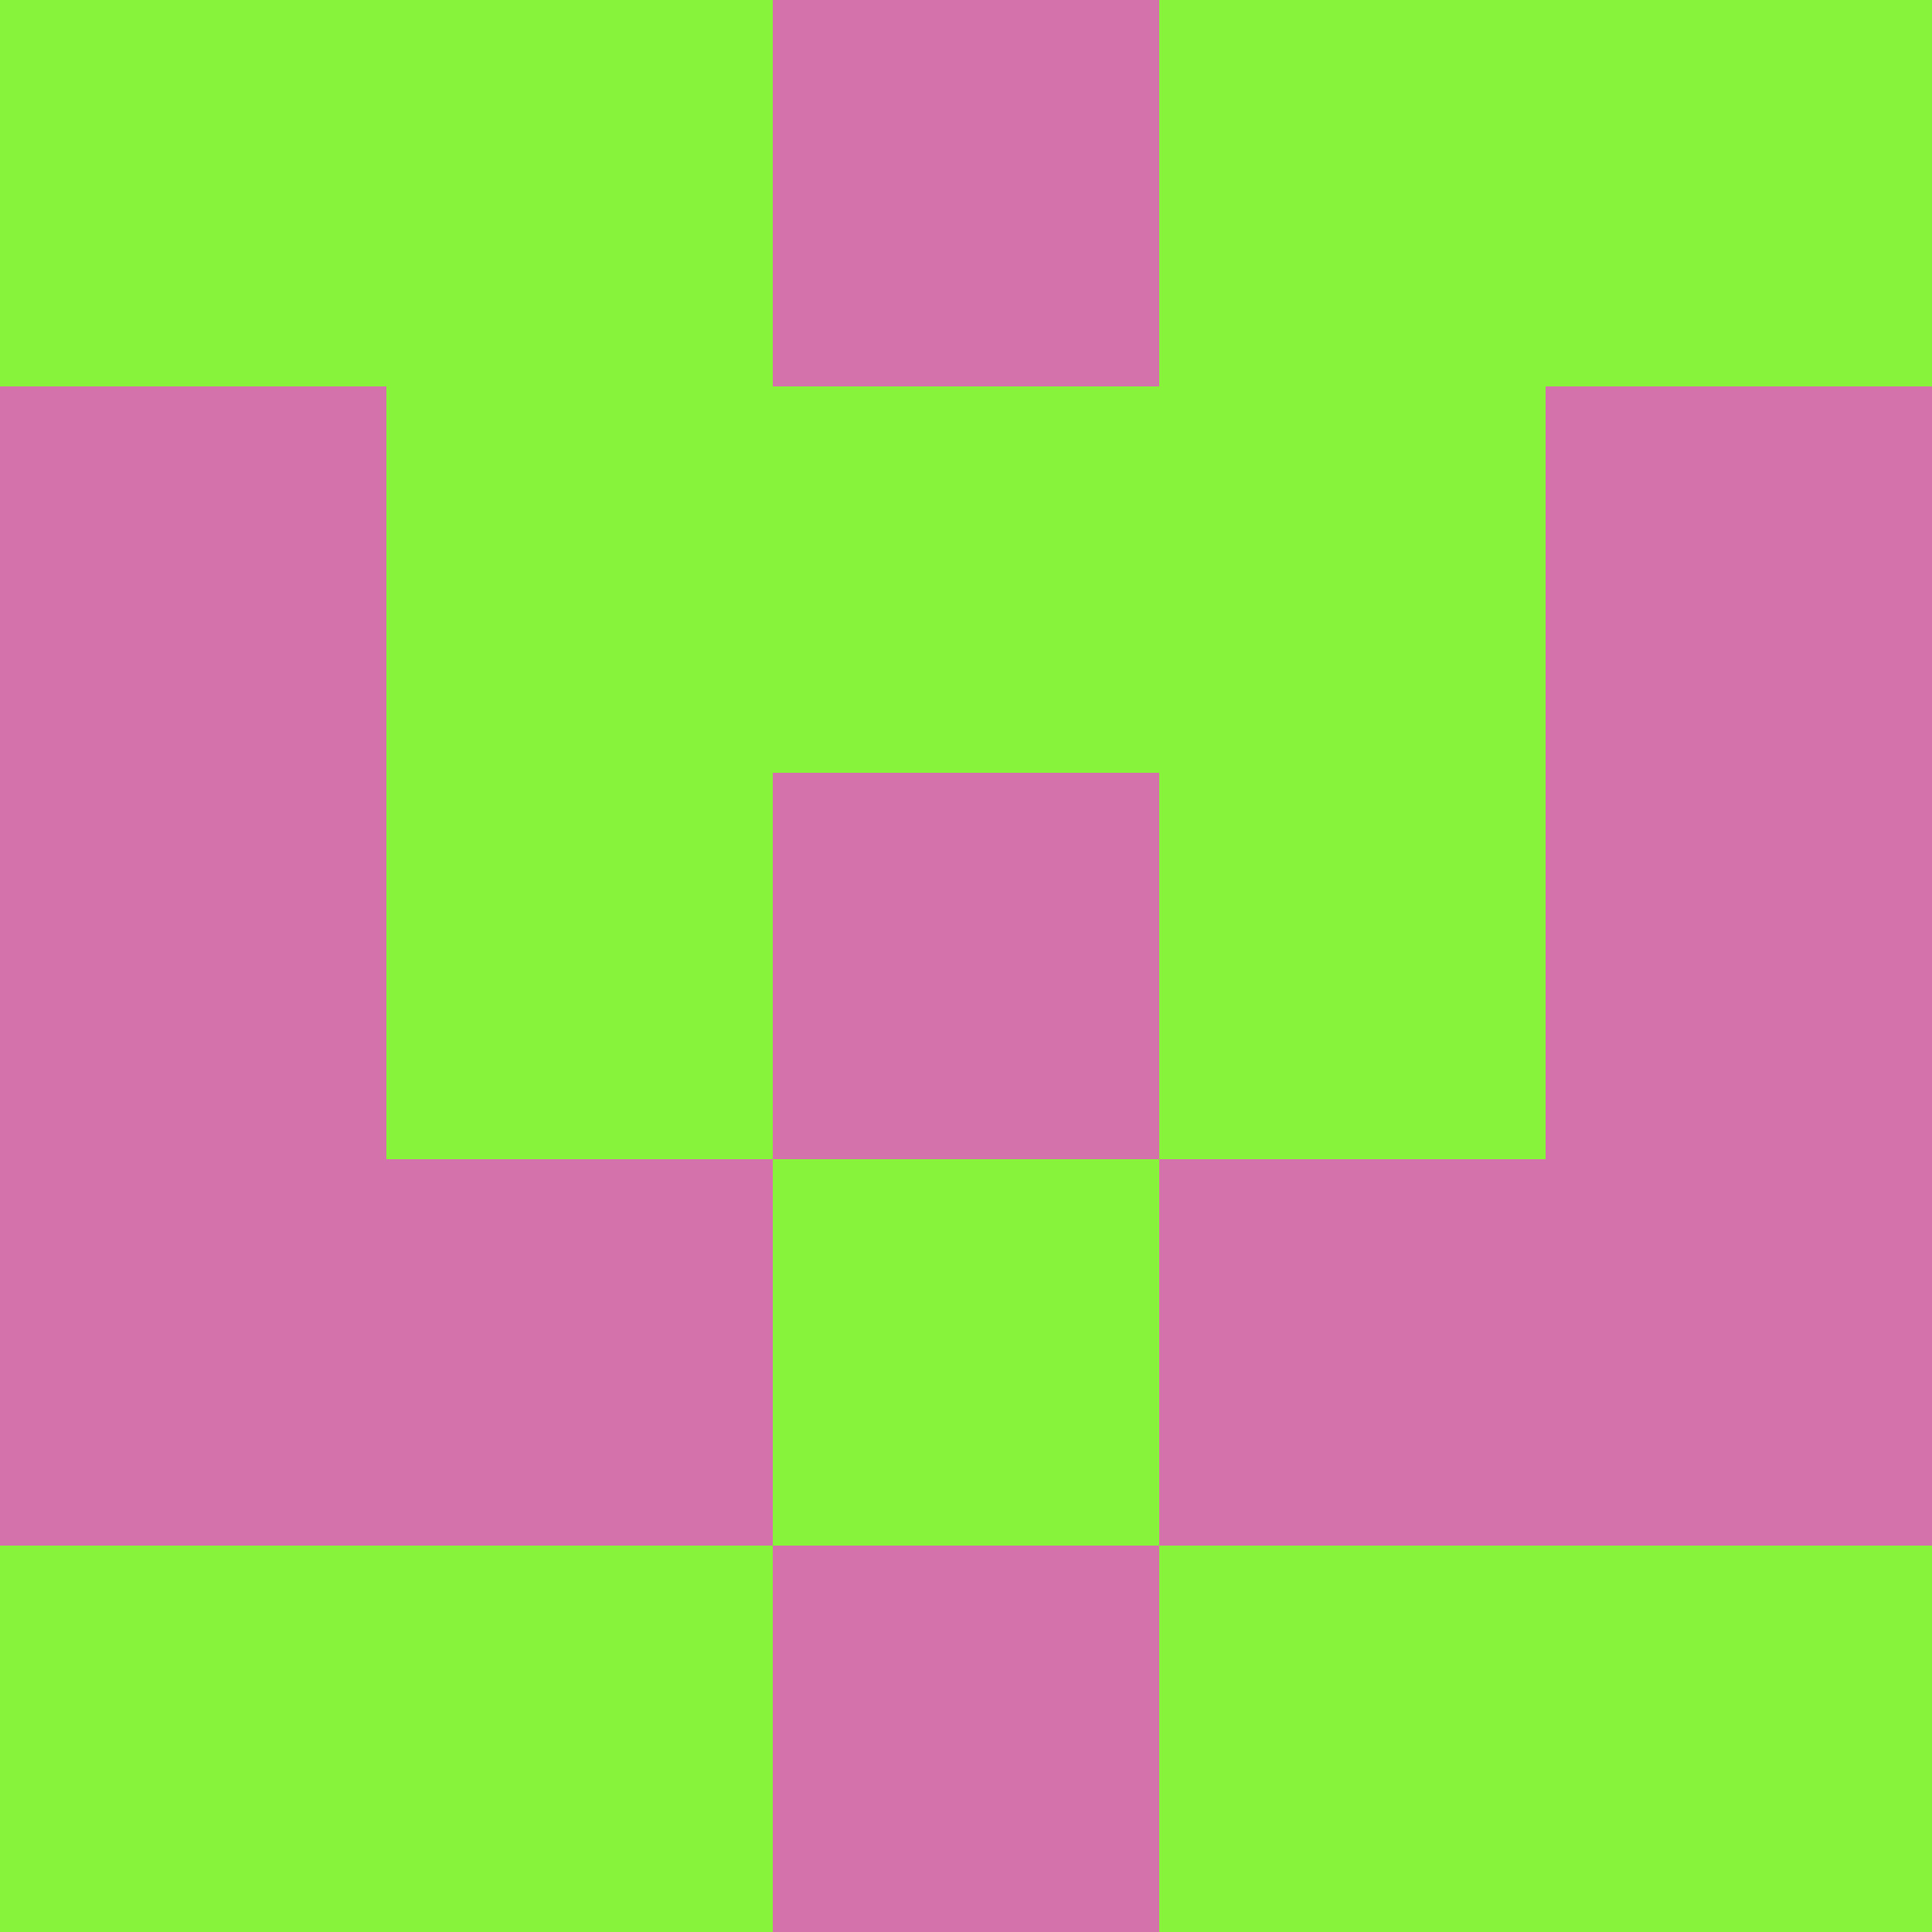 <?xml version="1.0" encoding="utf-8"?>
<!DOCTYPE svg PUBLIC "-//W3C//DTD SVG 20010904//EN"
        "http://www.w3.org/TR/2001/REC-SVG-20010904/DTD/svg10.dtd">

<svg viewBox="0 0 5 5"
     xmlns="http://www.w3.org/2000/svg"
     xmlns:xlink="http://www.w3.org/1999/xlink">

            <rect x ="0" y="0"
          width="1" height="1"
          fill="#88F33B"></rect>
        <rect x ="4" y="0"
          width="1" height="1"
          fill="#88F33B"></rect>
        <rect x ="1" y="0"
          width="1" height="1"
          fill="#88F33B"></rect>
        <rect x ="3" y="0"
          width="1" height="1"
          fill="#88F33B"></rect>
        <rect x ="2" y="0"
          width="1" height="1"
          fill="#D473AB"></rect>
                <rect x ="0" y="1"
          width="1" height="1"
          fill="#D473AB"></rect>
        <rect x ="4" y="1"
          width="1" height="1"
          fill="#D473AB"></rect>
        <rect x ="1" y="1"
          width="1" height="1"
          fill="#88F33B"></rect>
        <rect x ="3" y="1"
          width="1" height="1"
          fill="#88F33B"></rect>
        <rect x ="2" y="1"
          width="1" height="1"
          fill="#88F33B"></rect>
                <rect x ="0" y="2"
          width="1" height="1"
          fill="#D473AB"></rect>
        <rect x ="4" y="2"
          width="1" height="1"
          fill="#D473AB"></rect>
        <rect x ="1" y="2"
          width="1" height="1"
          fill="#88F33B"></rect>
        <rect x ="3" y="2"
          width="1" height="1"
          fill="#88F33B"></rect>
        <rect x ="2" y="2"
          width="1" height="1"
          fill="#D473AB"></rect>
                <rect x ="0" y="3"
          width="1" height="1"
          fill="#D473AB"></rect>
        <rect x ="4" y="3"
          width="1" height="1"
          fill="#D473AB"></rect>
        <rect x ="1" y="3"
          width="1" height="1"
          fill="#D473AB"></rect>
        <rect x ="3" y="3"
          width="1" height="1"
          fill="#D473AB"></rect>
        <rect x ="2" y="3"
          width="1" height="1"
          fill="#88F33B"></rect>
                <rect x ="0" y="4"
          width="1" height="1"
          fill="#88F33B"></rect>
        <rect x ="4" y="4"
          width="1" height="1"
          fill="#88F33B"></rect>
        <rect x ="1" y="4"
          width="1" height="1"
          fill="#88F33B"></rect>
        <rect x ="3" y="4"
          width="1" height="1"
          fill="#88F33B"></rect>
        <rect x ="2" y="4"
          width="1" height="1"
          fill="#D473AB"></rect>
        </svg>

